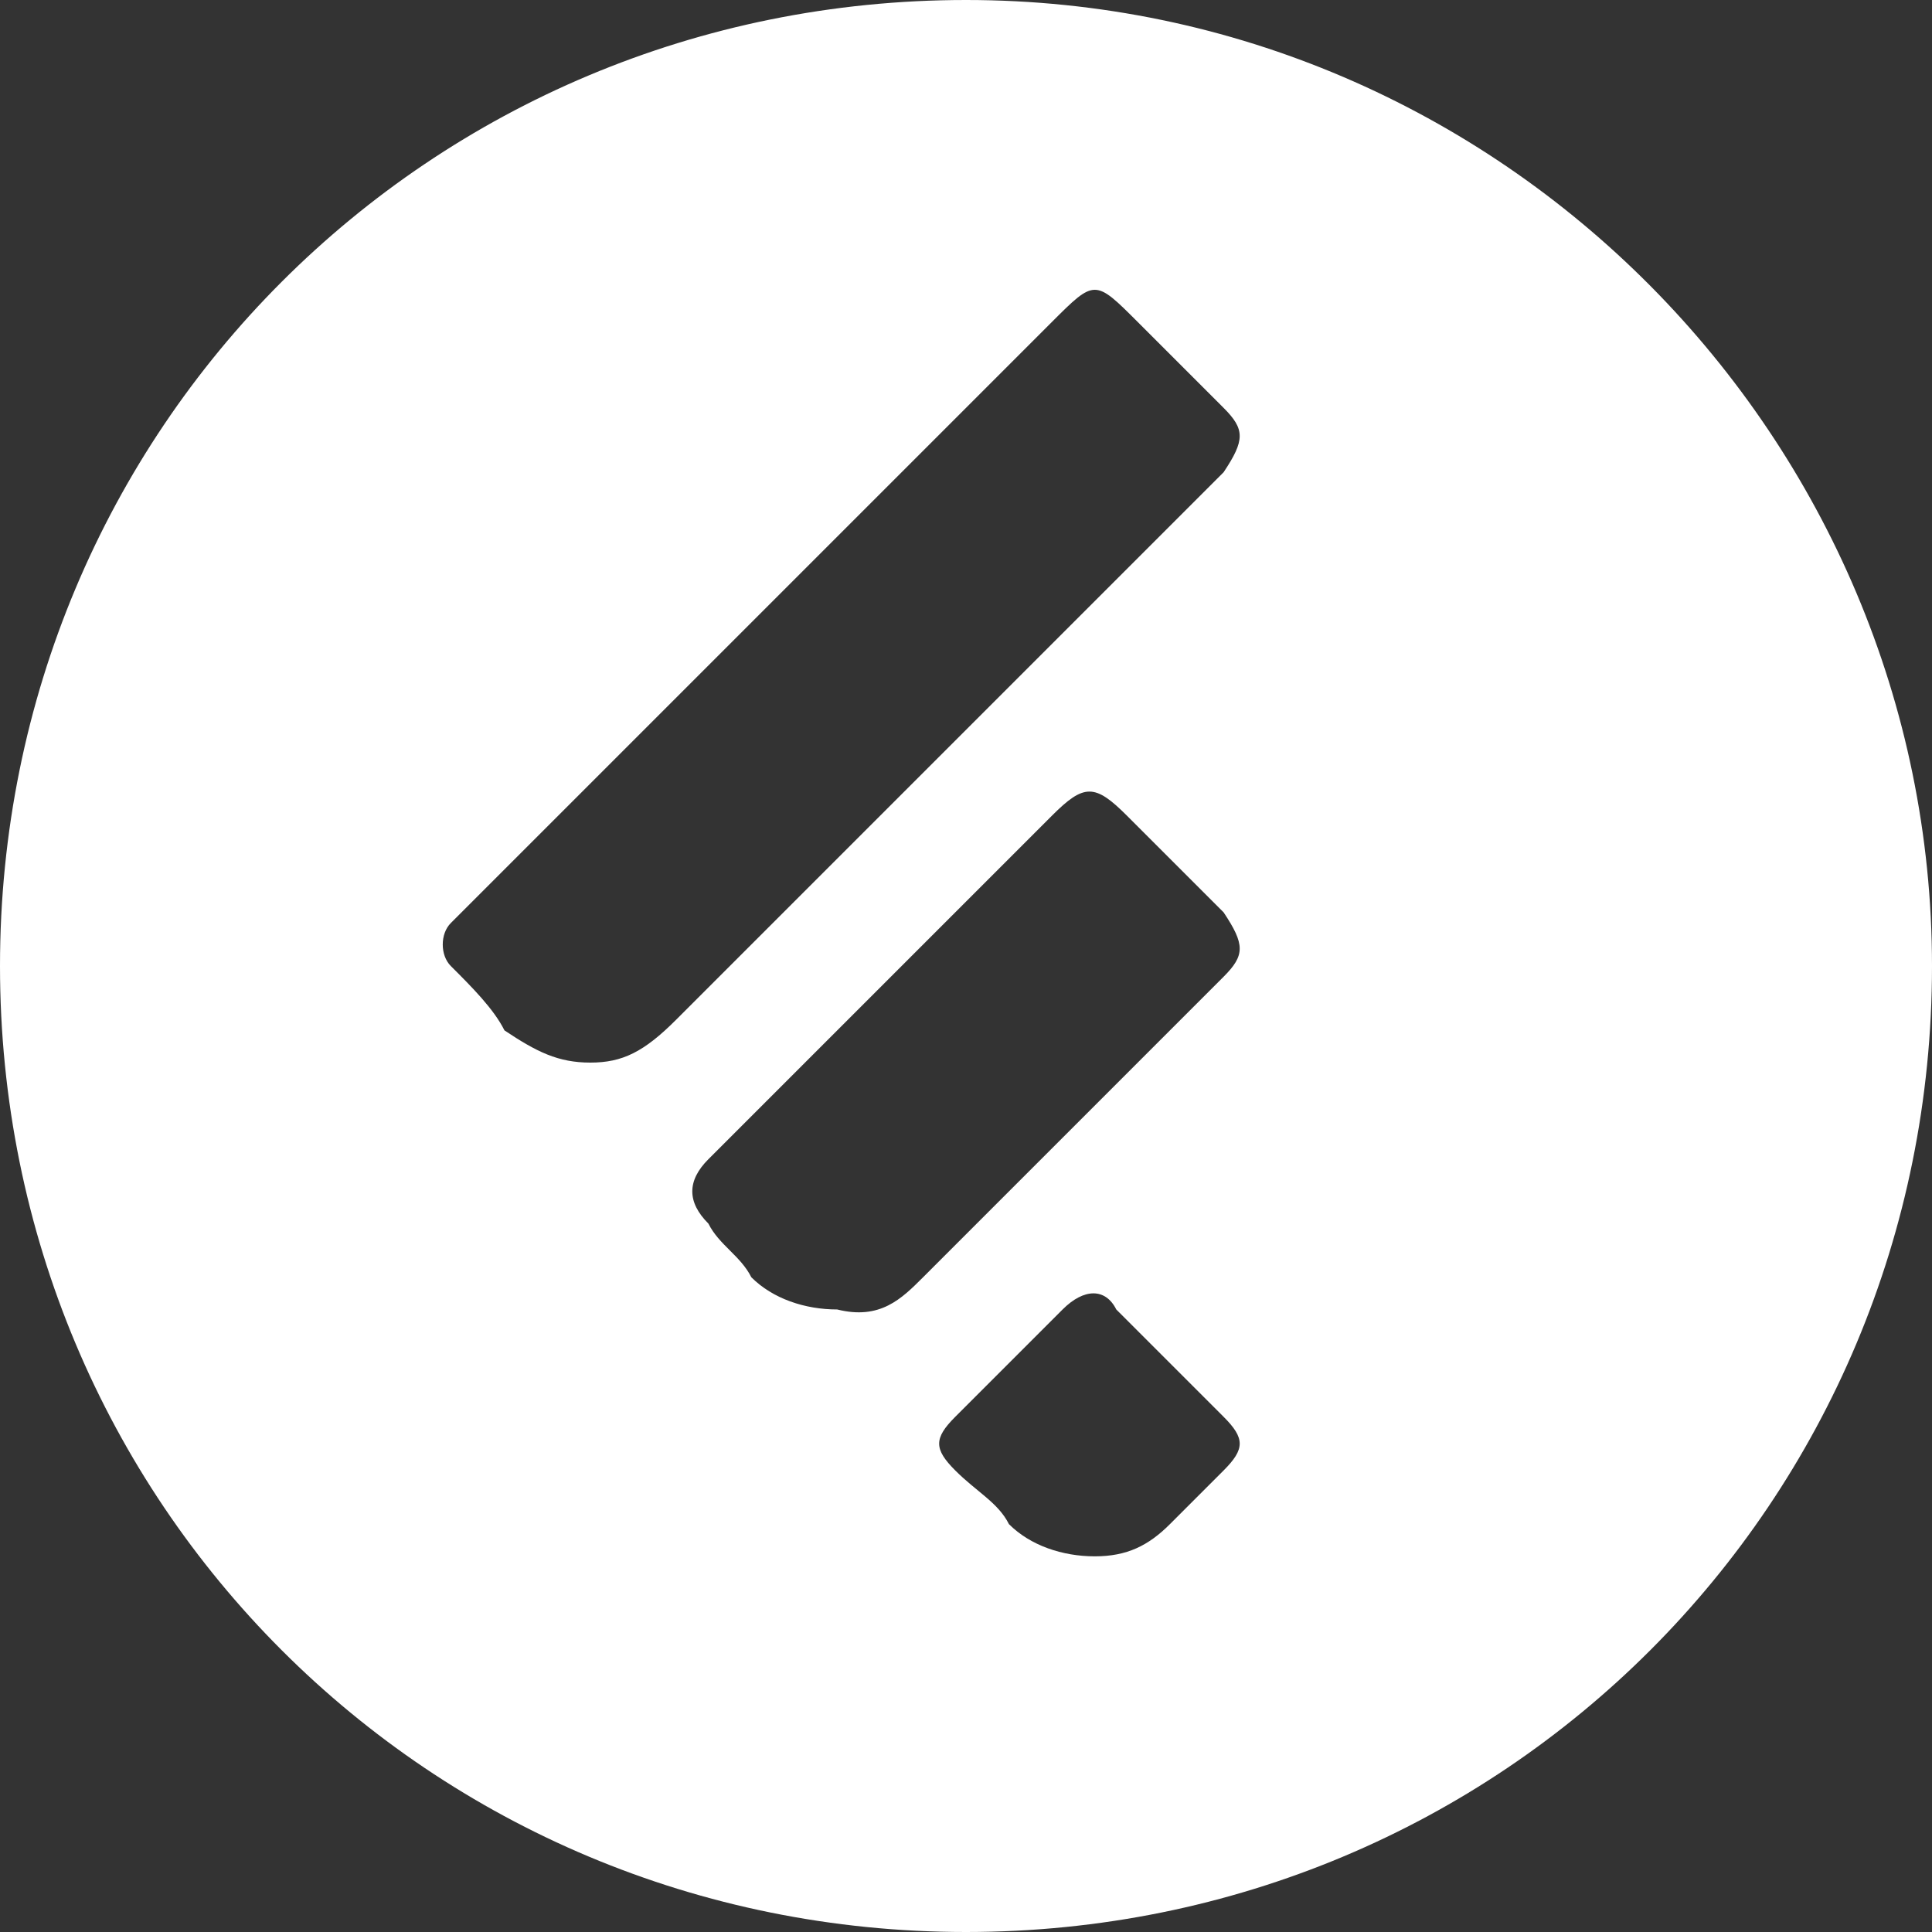<?xml version="1.0" encoding="utf-8"?>
<!-- Generator: Adobe Illustrator 18.1.1, SVG Export Plug-In . SVG Version: 6.00 Build 0)  -->
<svg version="1.1" id="Layer_1" xmlns="http://www.w3.org/2000/svg" xmlns:xlink="http://www.w3.org/1999/xlink" x="0px" y="0px"
	 viewBox="0 0 18 18" enable-background="new 0 0 18 18" xml:space="preserve">
<rect x="0" y="0" width="18" height="18" fill="#333333" stroke="none"/>
<path fill="#FFFFFF" d="M9,0c-5,0-9,4-9,9c0,5,4,9,9,9c5,0,9-4,9-9C18,4.1,14,0,9,0z M5.5,9.9C5.2,9.9,5,9.8,4.7,9.6
	C4.6,9.4,4.4,9.2,4.2,9c-0.1-0.1-0.1-0.3,0-0.4c0.1-0.1,0.1-0.1,0.2-0.2c1.8-1.8,3.6-3.6,5.4-5.4c0.4-0.4,0.4-0.4,0.8,0
	c0.3,0.3,0.6,0.6,0.8,0.8c0.2,0.2,0.2,0.3,0,0.6c0,0-0.1,0.1-0.1,0.1c-1.7,1.7-3.4,3.4-5,5C6,9.8,5.8,9.9,5.5,9.9z M11.4,13.7
	c-0.2,0.2-0.4,0.4-0.5,0.5c-0.2,0.2-0.4,0.3-0.7,0.3c-0.3,0-0.6-0.1-0.8-0.3c-0.1-0.2-0.3-0.3-0.5-0.5c-0.2-0.2-0.2-0.3,0-0.5
	c0.3-0.3,0.7-0.7,1-1c0.2-0.2,0.4-0.2,0.5,0c0.3,0.3,0.7,0.7,1,1C11.6,13.4,11.6,13.5,11.4,13.7z M11.4,9.1
	c-0.9,0.9-1.8,1.8-2.8,2.8c-0.2,0.2-0.4,0.4-0.8,0.3c-0.3,0-0.6-0.1-0.8-0.3c-0.1-0.2-0.3-0.3-0.4-0.5c-0.2-0.2-0.2-0.4,0-0.6
	c0.3-0.3,0.6-0.6,0.9-0.9c0.7-0.7,1.5-1.5,2.2-2.2c0,0,0.1-0.1,0.1-0.1c0.3-0.3,0.4-0.3,0.7,0c0.3,0.3,0.6,0.6,0.9,0.9
	C11.6,8.8,11.6,8.9,11.4,9.1z"/>
</svg>
